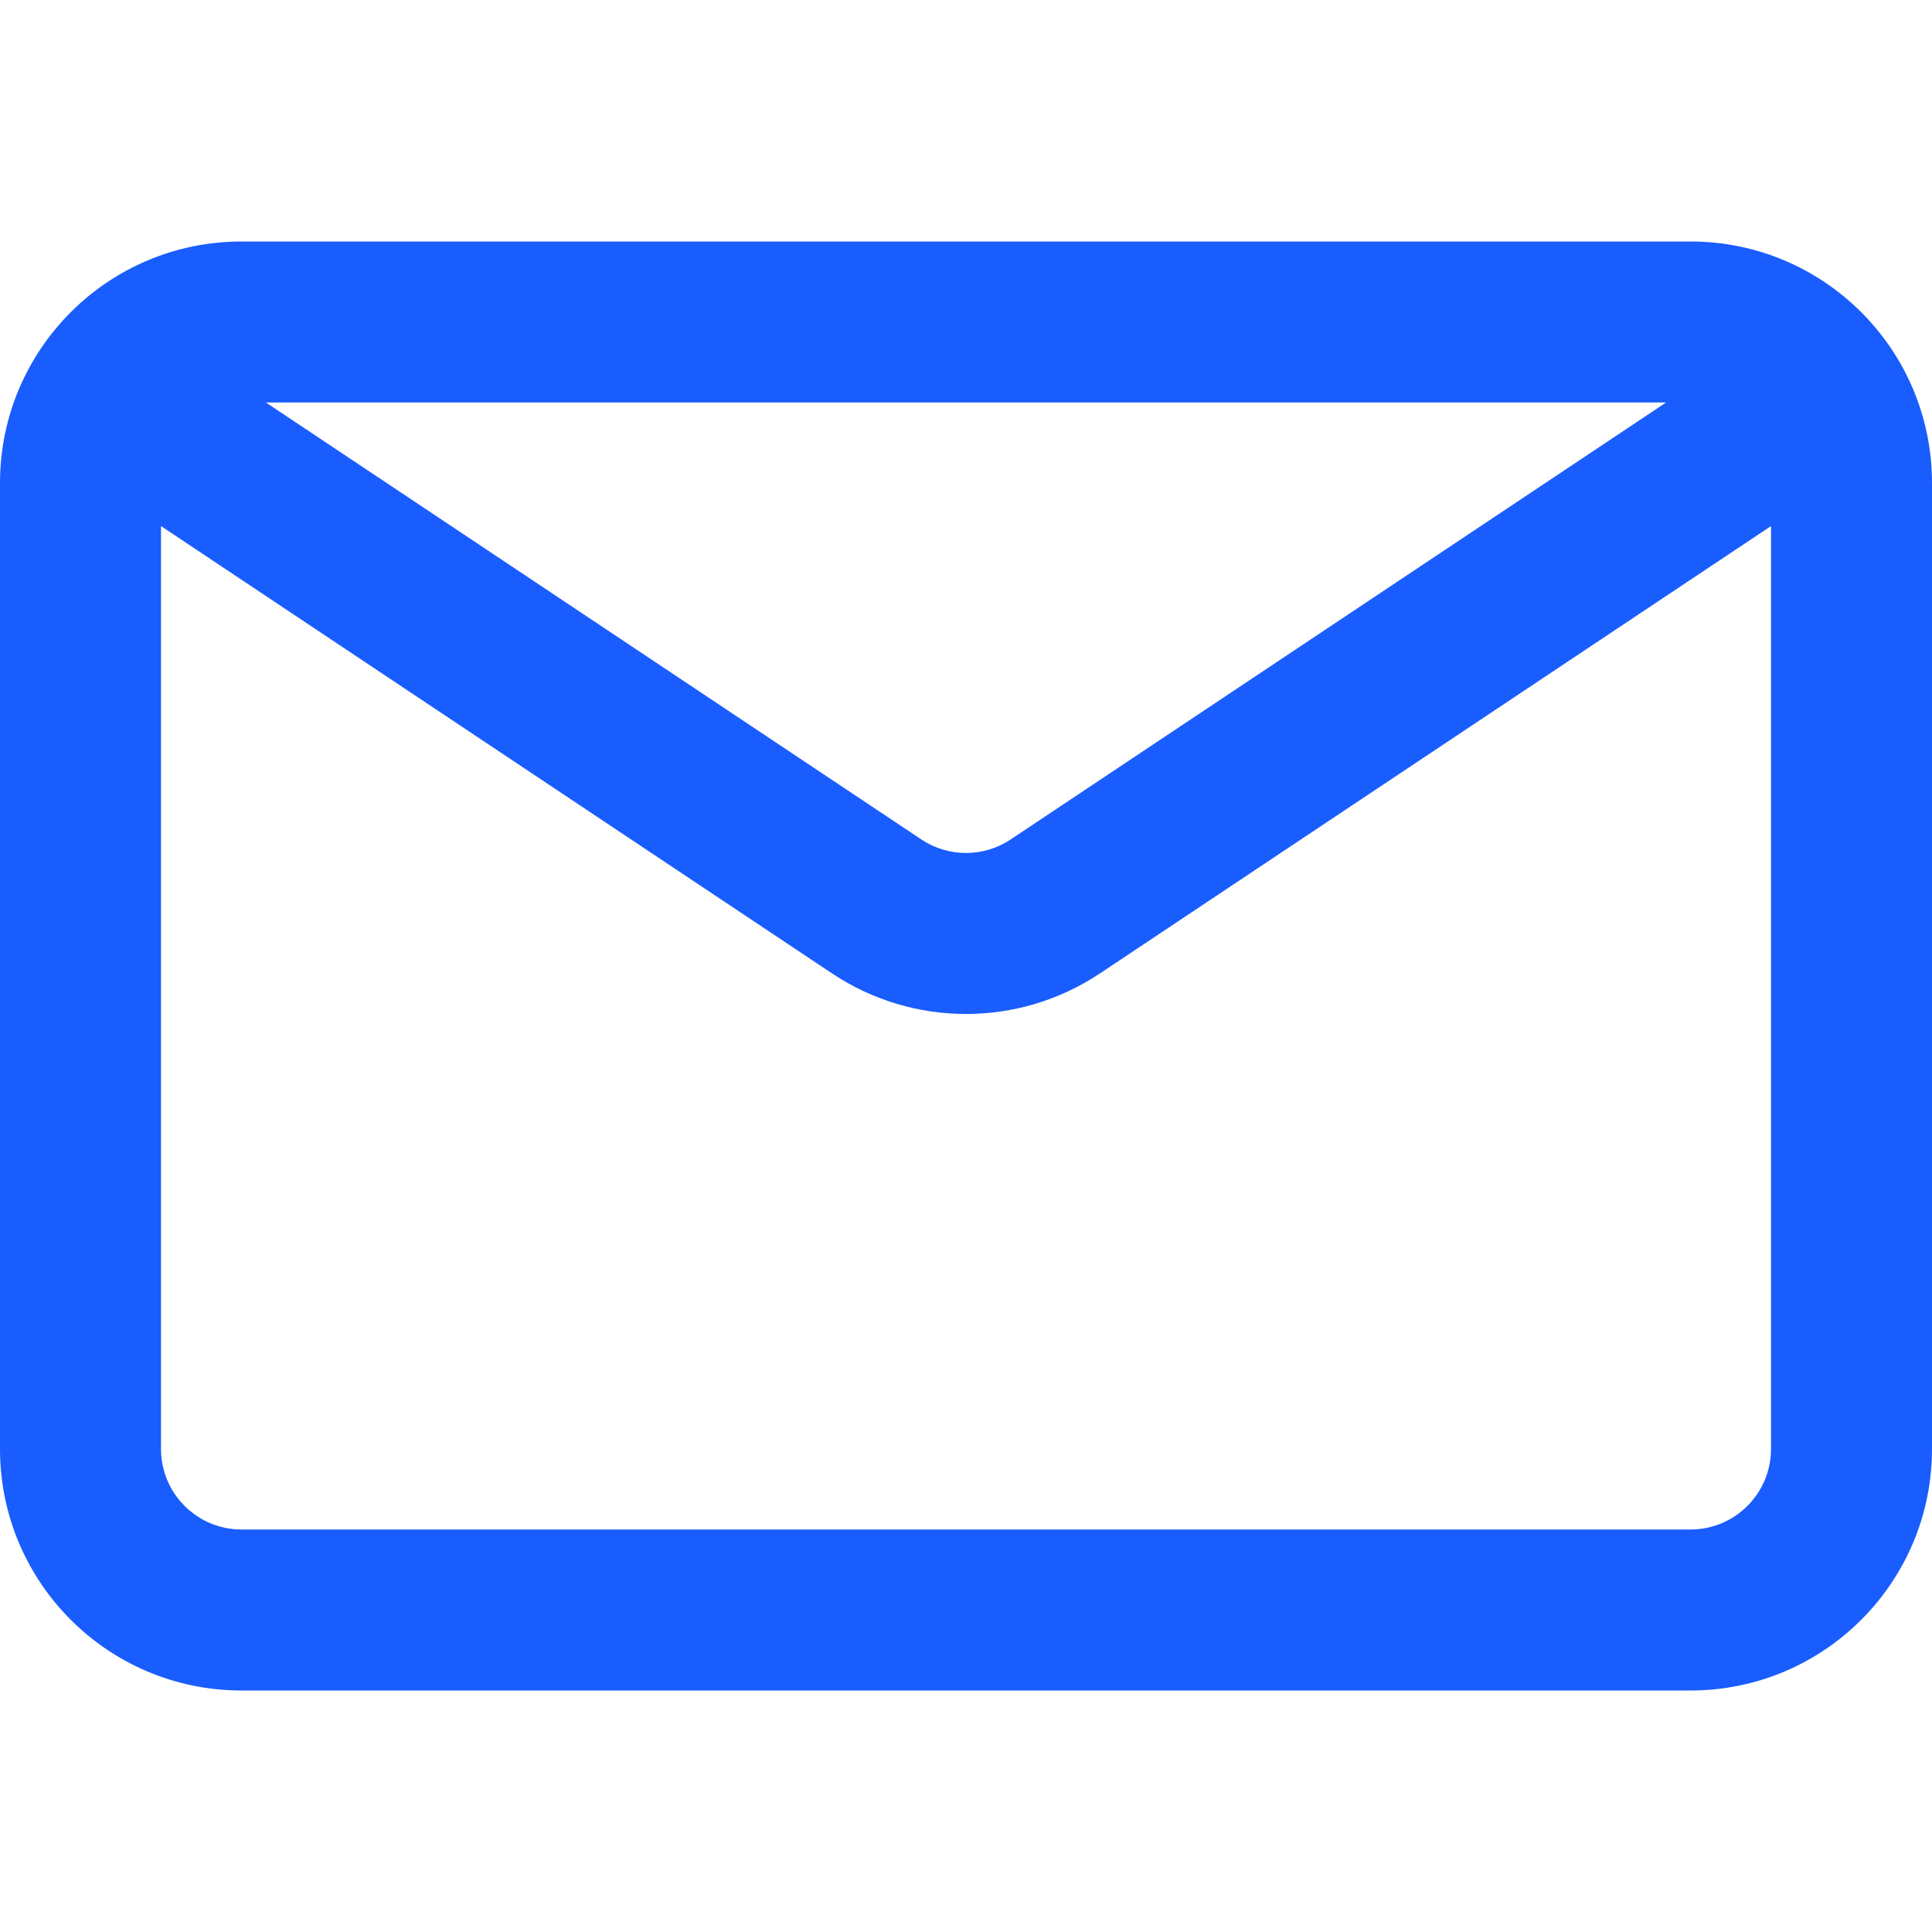<svg width="24" height="24" viewBox="0 0 24 24" fill="none" xmlns="http://www.w3.org/2000/svg">
<g id="Mail2">
<path id="icon" d="M3 3C1.343 3 0 4.343 0 6V18C0 19.657 1.343 21 3 21H21C22.657 21 24 19.657 24 18V6C24 4.343 22.657 3 21 3H3ZM2 6.535L10.336 12.092C11.344 12.764 12.656 12.764 13.664 12.092L22 6.535V18C22 18.552 21.552 19 21 19H3C2.448 19 2 18.552 2 18V6.535ZM20.697 5L12.555 10.428C12.219 10.652 11.781 10.652 11.445 10.428L3.303 5H20.697Z" fill="#195DFE"/>
</g>
</svg>
